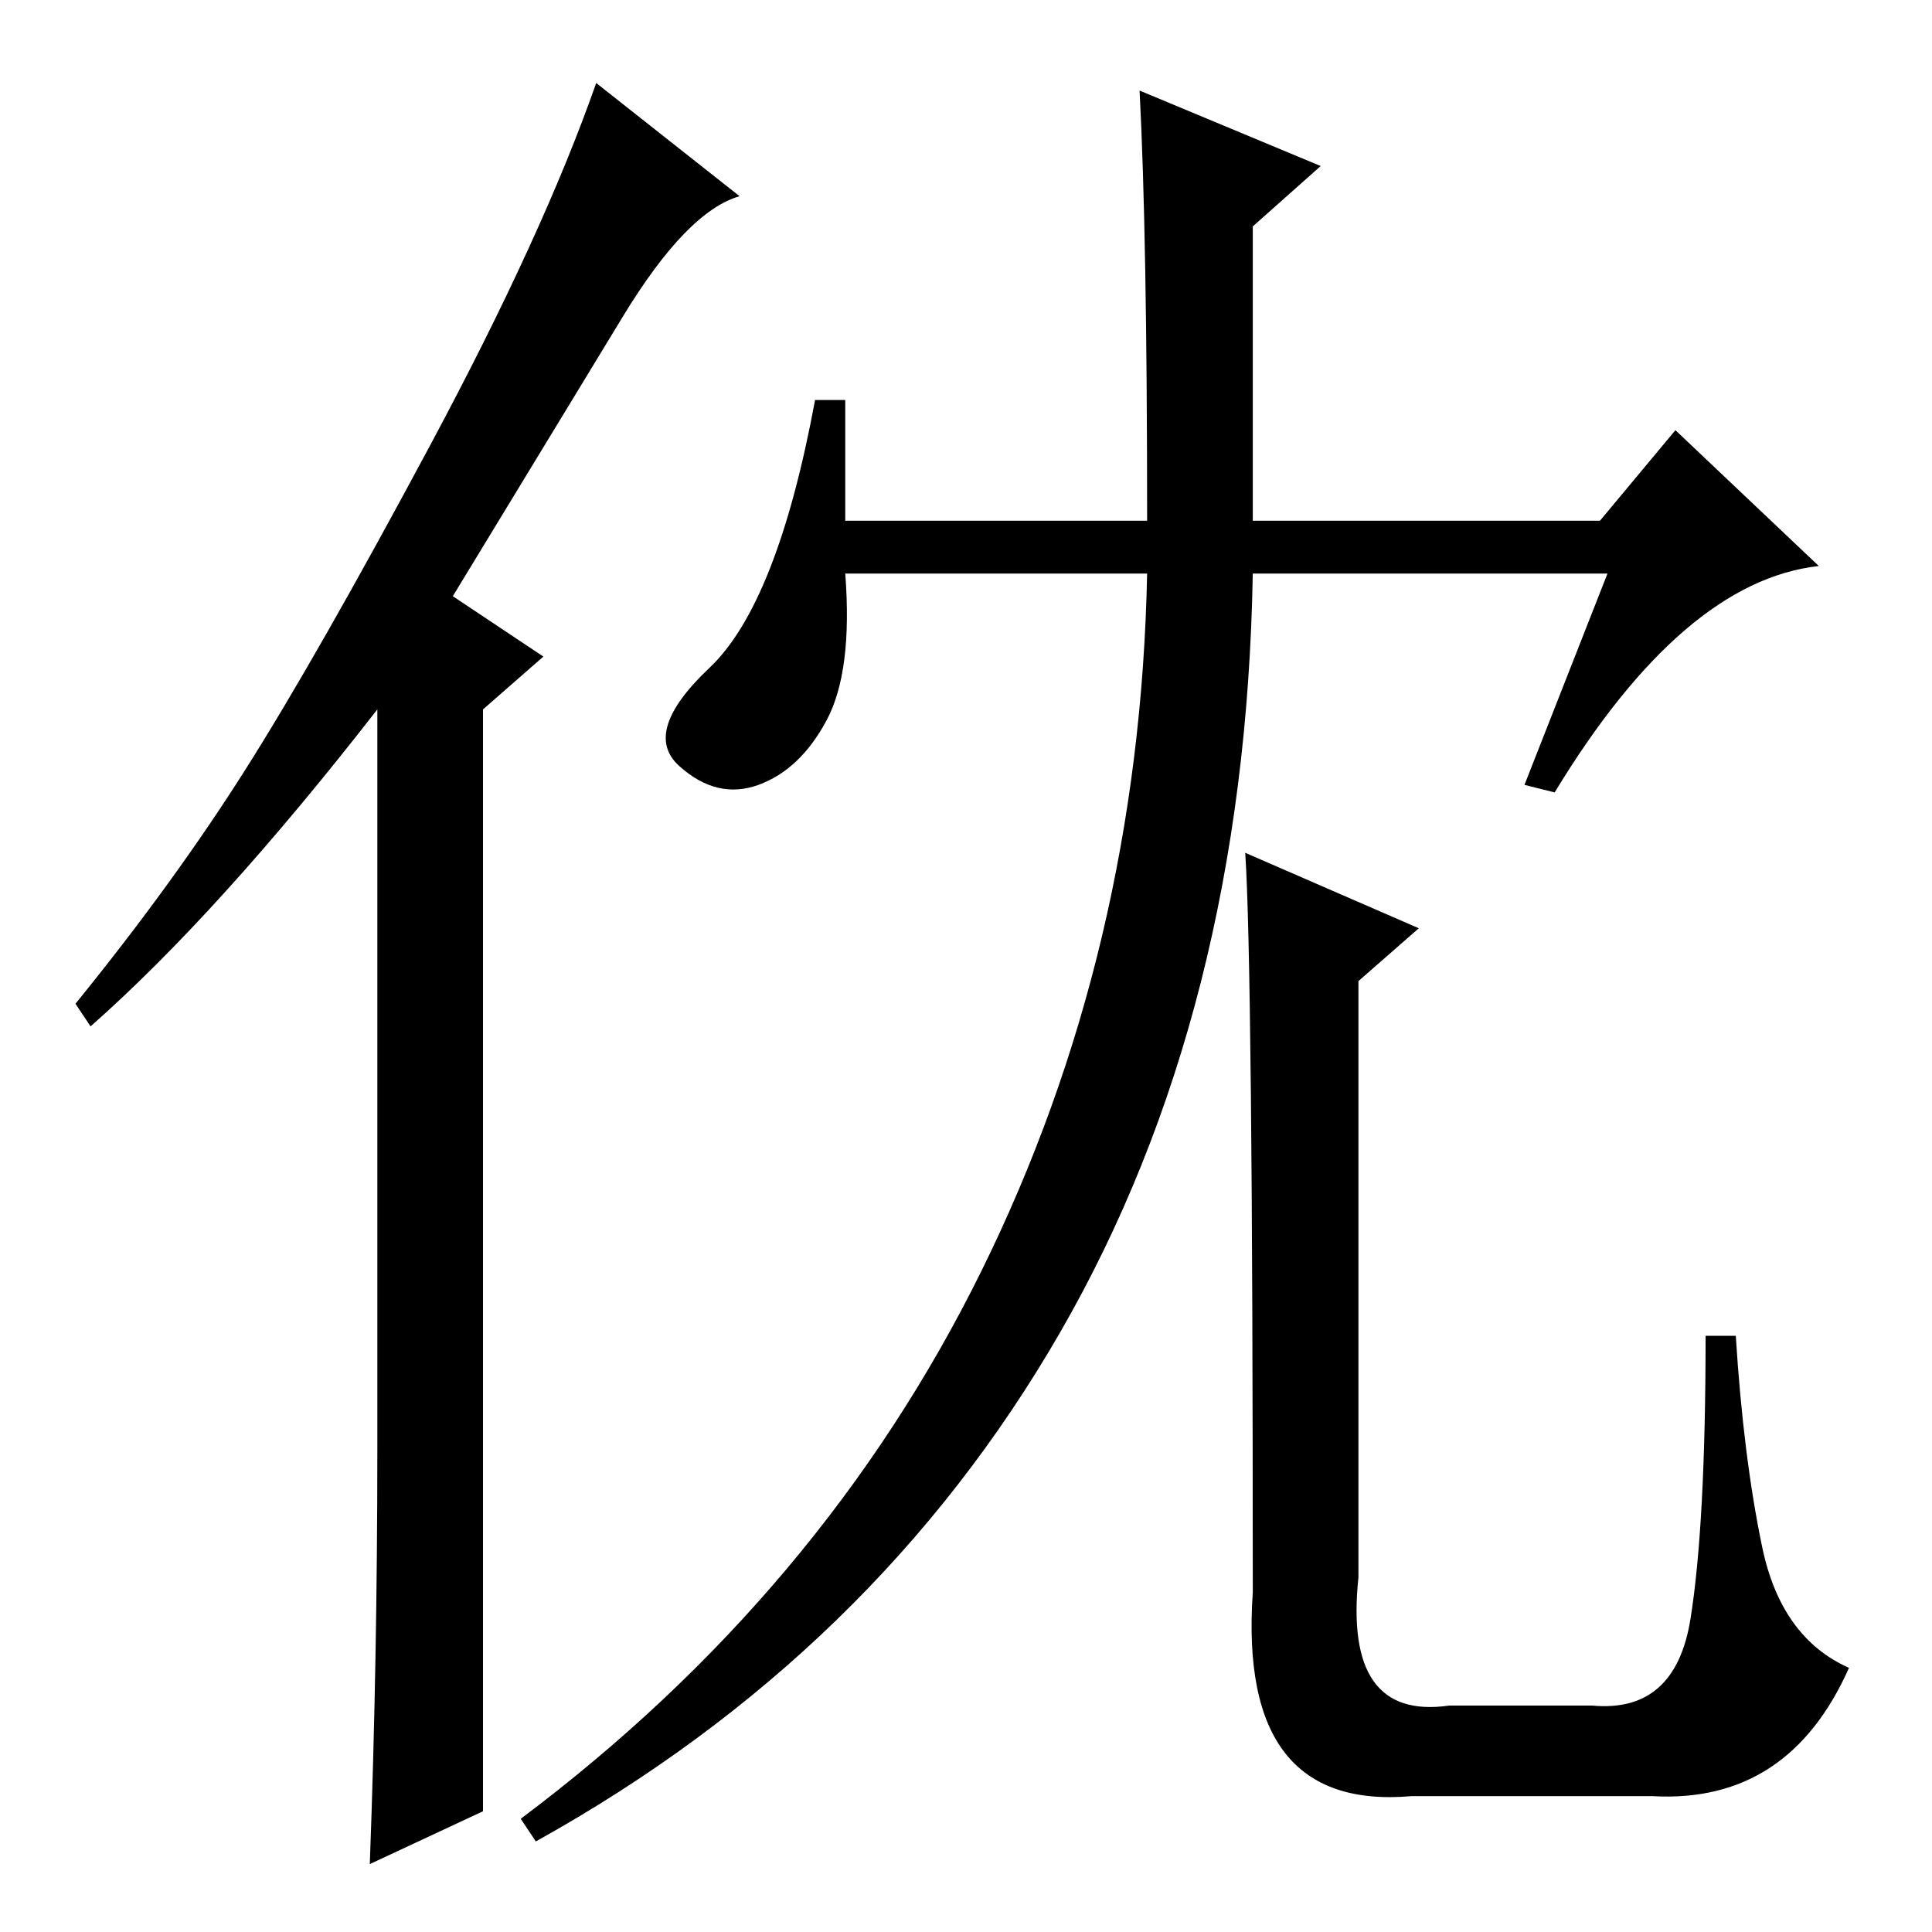 <?xml version="1.0" standalone="no"?>
<!DOCTYPE svg PUBLIC "-//W3C//DTD SVG 1.1//EN" "http://www.w3.org/Graphics/SVG/1.1/DTD/svg11.dtd" >
<svg xmlns="http://www.w3.org/2000/svg" xmlns:xlink="http://www.w3.org/1999/xlink" version="1.1" viewBox="0 -36 256 256">
  <g transform="matrix(1 0 0 -1 0 220)">
   <path fill="currentColor"
d="M50 64v98q-21 -27 -38 -42l-2 3q13 16 22.5 31t24.5 43t22 48l19 -15q-7 -2 -15.5 -16t-22.5 -37l12 -8l-8 -7v-146l-15 -7q1 27 1 55zM151 244l24 -10l-9 -8v-39h46l10 12l19 -18q-18 -2 -35 -30l-4 1l11 28h-47q-1 -58 -25.5 -100.5t-69.5 -67.5l-2 3q40 30 61 72.5
t22 92.5h-40q1 -13 -2.5 -19.5t-9 -8.5t-10.5 2.5t4 13t14 35.5h4v-16h40q0 38 -1 57zM165 143l23 -10l-8 -7v-79q-2 -19 12 -17h19q11 -1 13 11.5t2 37.5h4q1 -16 3.5 -28t11.5 -16q-8 -18 -26 -17h-32q-23 -2 -21 27q0 83 -1 98z" />
  </g>

</svg>
